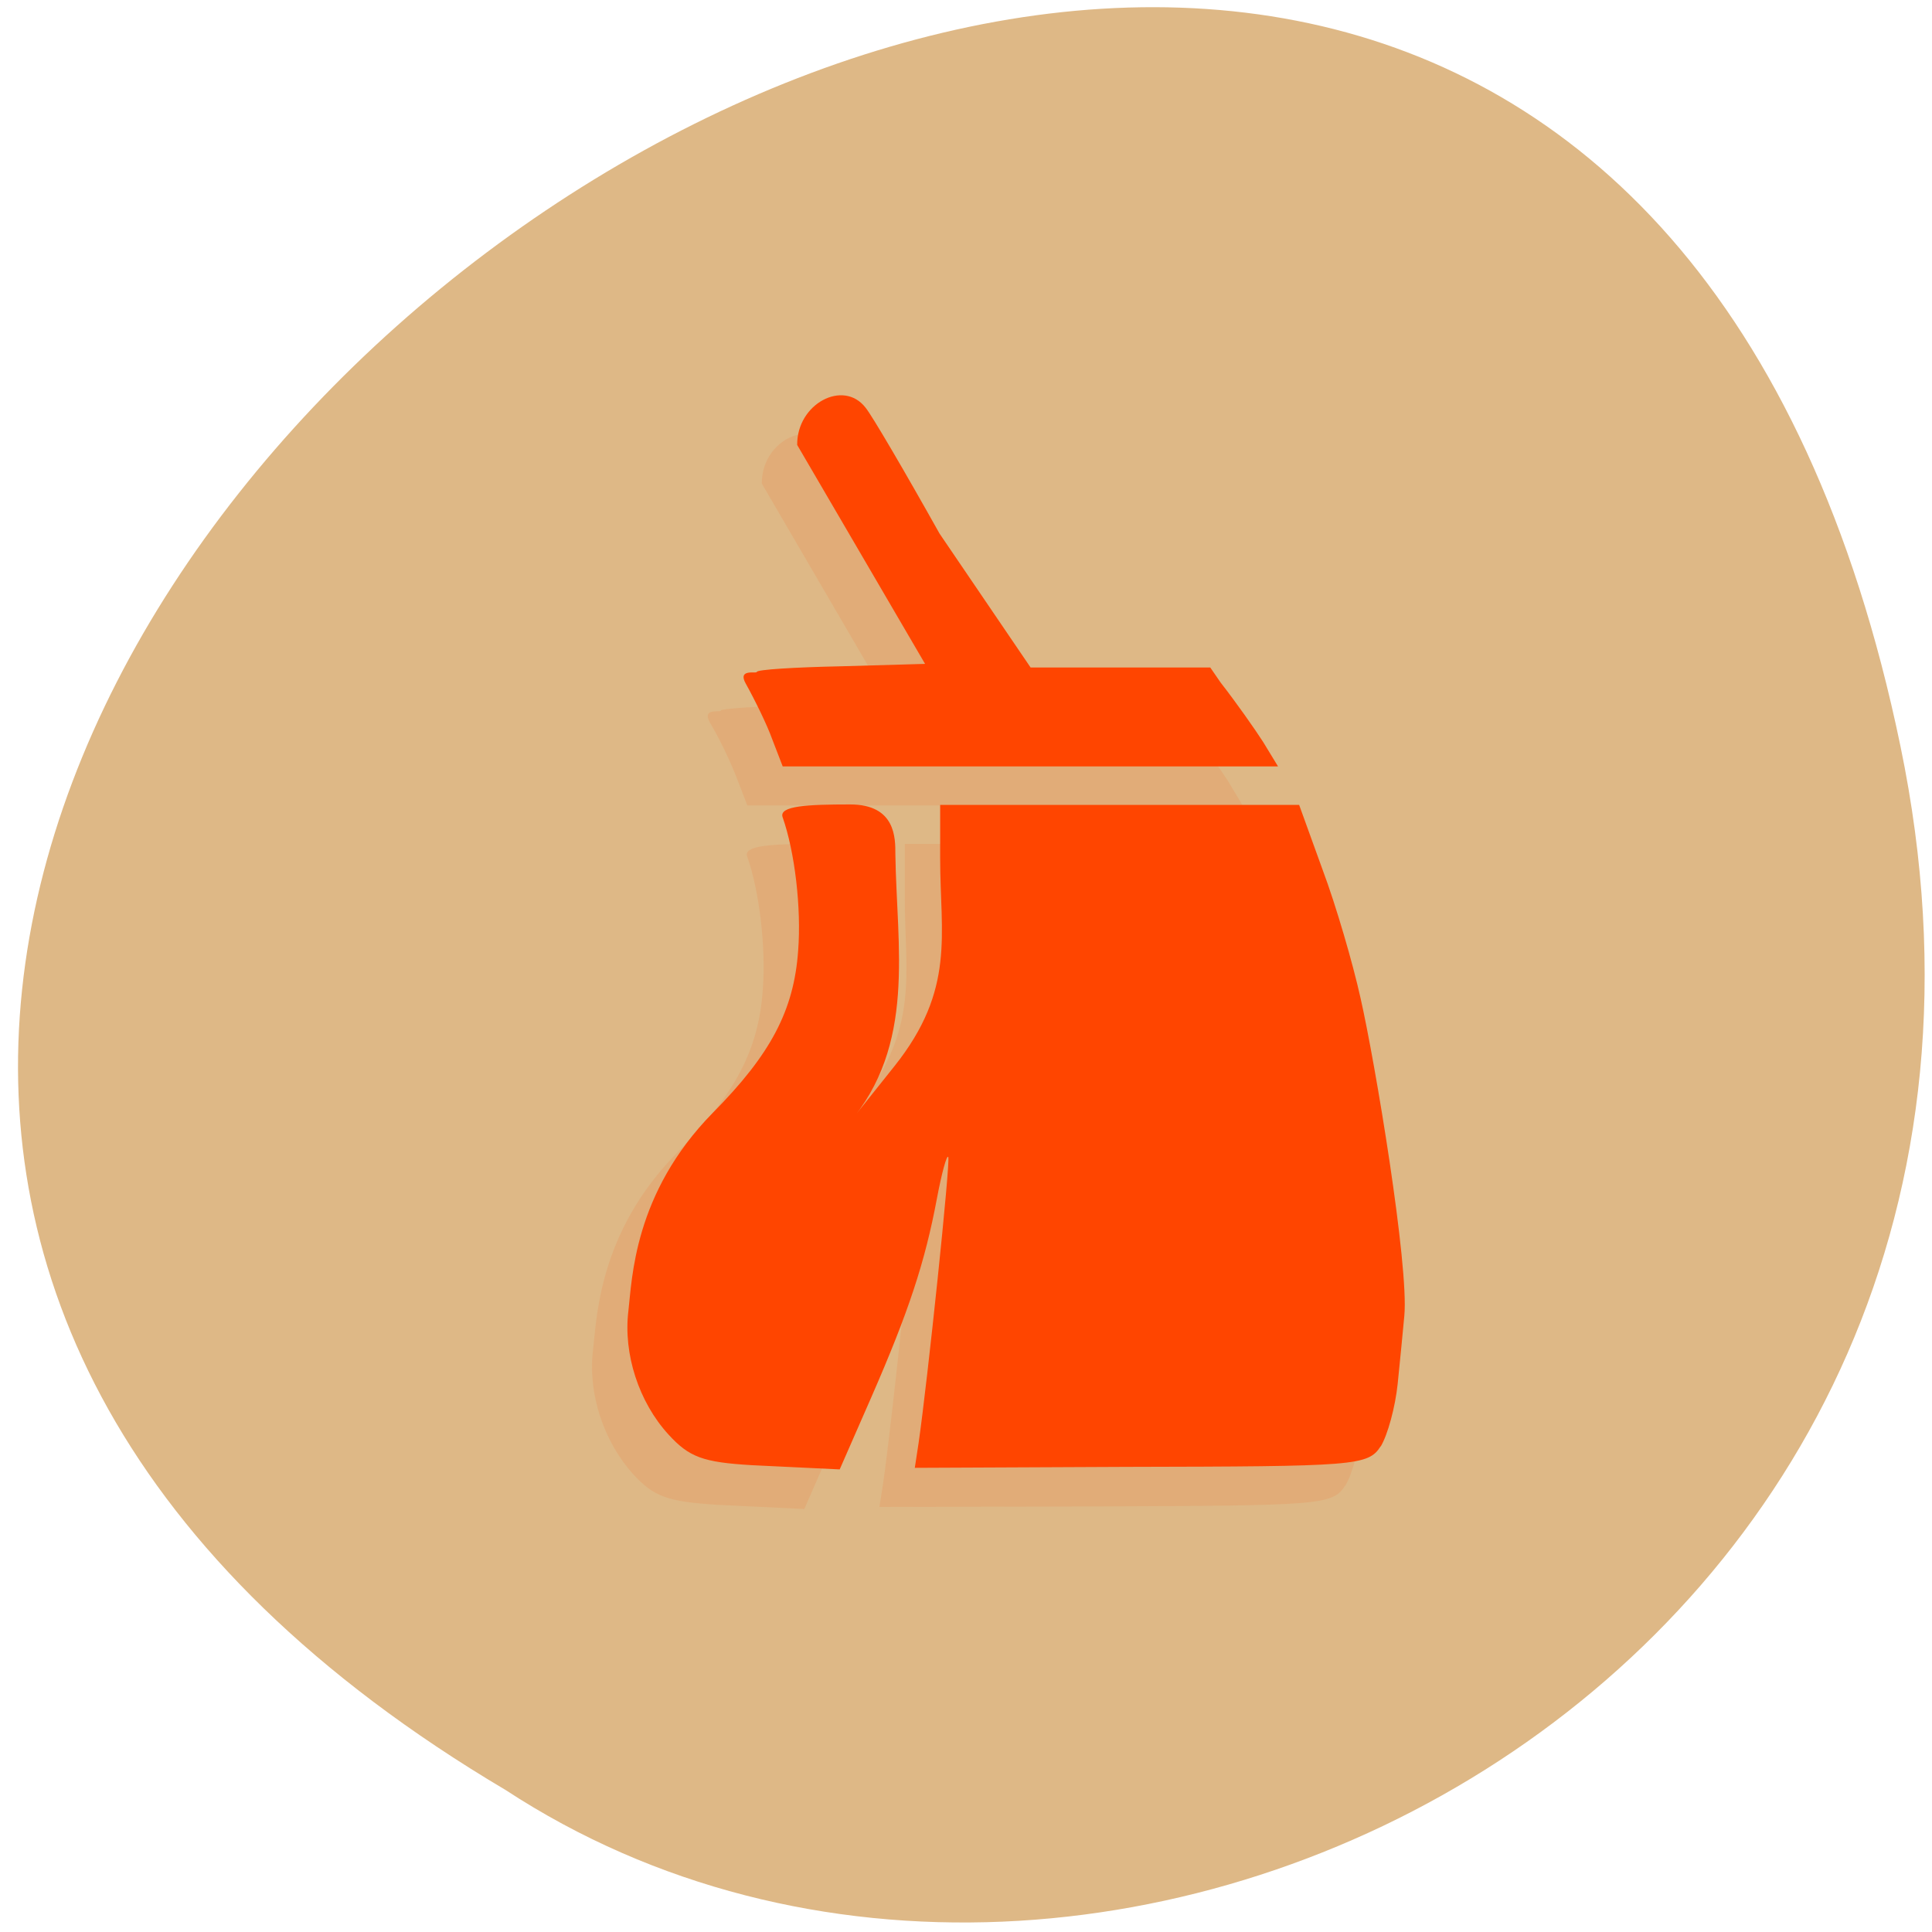 <svg xmlns="http://www.w3.org/2000/svg" xmlns:xlink="http://www.w3.org/1999/xlink" viewBox="0 0 16 16"><defs><g id="3" clip-path="url(#2)"><path d="m 10.168 6.465 c -0.07 -0.109 -0.23 -0.328 -0.352 -0.488 l -0.09 -0.125 h -1.484 l -0.754 -1.109 c -0.289 -0.516 -0.566 -0.988 -0.613 -1.047 c -0.188 -0.238 -0.57 -0.031 -0.566 0.309 l 1.059 1.816 l -0.699 0.016 c -0.383 0.012 -0.699 0.031 -0.699 0.047 c 0 0.02 -0.164 -0.027 -0.09 0.102 c 0.078 0.129 0.176 0.336 0.223 0.461 l 0.086 0.223 h 4.102" fill="#ff4500"/><path d="m 11.141 12.305 c 0.059 -0.098 0.121 -0.328 0.141 -0.52 c 0.02 -0.188 0.043 -0.441 0.055 -0.566 c 0.039 -0.41 -0.242 -2.098 -0.363 -2.629 c -0.063 -0.289 -0.203 -0.766 -0.313 -1.062 l -0.195 -0.539 h -2.973 v 0.449 c 0 0.629 0.125 1.078 -0.383 1.719 l -0.379 0.48 c 0.566 -0.66 0.398 -1.465 0.387 -2.238 c 0.004 -0.133 0.008 -0.41 -0.371 -0.41 c -0.355 0 -0.594 0.012 -0.559 0.105 c 0.102 0.289 0.156 0.754 0.129 1.102 c -0.035 0.5 -0.227 0.863 -0.707 1.348 c -0.656 0.664 -0.668 1.379 -0.699 1.637 c -0.043 0.359 0.086 0.754 0.332 1.027 c 0.172 0.188 0.285 0.227 0.691 0.254 l 0.727 0.035 l 0.262 -0.598 c 0.309 -0.707 0.445 -1.125 0.543 -1.645 c 0.039 -0.211 0.082 -0.367 0.094 -0.344 c 0.02 0.031 -0.172 1.859 -0.246 2.371 l -0.031 0.199 l 1.754 -0.004 c 1.902 -0.008 2 -0.008 2.105 -0.176" fill="#ff4500"/></g><clipPath id="2"><path d="M 0,0 H16 V16 H0 z"/></clipPath><filter id="0" filterUnits="objectBoundingBox" x="0" y="0" width="16" height="16"><feColorMatrix type="matrix" in="SourceGraphic" values="0 0 0 0 1 0 0 0 0 1 0 0 0 0 1 0 0 0 1 0"/></filter><mask id="1"><g filter="url(#0)"><path fill-opacity="0.102" d="M 0,0 H16 V16 H0 z"/></g></mask></defs><path d="m 15.738 6.176 c -3.082 -14.867 -24.293 1.094 -11.551 8.648 c 4.949 3.238 13.14 -1 11.551 -8.648" fill="#deb886"/><use xlink:href="#3" mask="url(#1)"/><g fill="#ff4500"><path d="m 10.461 6.145 c -0.07 -0.109 -0.227 -0.332 -0.352 -0.492 l -0.086 -0.125 h -1.488 l -0.754 -1.109 c -0.289 -0.516 -0.563 -0.984 -0.613 -1.043 c -0.184 -0.238 -0.57 -0.031 -0.566 0.309 l 1.059 1.813 l -0.699 0.02 c -0.383 0.008 -0.695 0.027 -0.695 0.047 c 0 0.016 -0.164 -0.031 -0.09 0.098 c 0.074 0.133 0.176 0.34 0.219 0.461 l 0.086 0.223 h 4.102"/><path d="m 11.434 11.98 c 0.059 -0.098 0.121 -0.328 0.141 -0.52 c 0.02 -0.188 0.043 -0.441 0.055 -0.563 c 0.039 -0.414 -0.242 -2.102 -0.363 -2.633 c -0.063 -0.285 -0.203 -0.766 -0.313 -1.059 l -0.195 -0.539 h -2.973 v 0.445 c 0 0.629 0.129 1.082 -0.379 1.719 l -0.383 0.48 c 0.566 -0.656 0.402 -1.461 0.391 -2.238 c 0 -0.129 0.004 -0.41 -0.375 -0.41 c -0.355 0 -0.59 0.012 -0.559 0.105 c 0.102 0.289 0.156 0.754 0.129 1.105 c -0.035 0.496 -0.227 0.859 -0.707 1.344 c -0.656 0.668 -0.668 1.379 -0.699 1.641 c -0.043 0.355 0.086 0.754 0.332 1.023 c 0.172 0.188 0.285 0.23 0.691 0.254 l 0.727 0.035 l 0.262 -0.598 c 0.309 -0.707 0.445 -1.121 0.543 -1.645 c 0.039 -0.207 0.082 -0.367 0.094 -0.344 c 0.02 0.031 -0.172 1.863 -0.246 2.371 l -0.031 0.203 l 1.754 -0.008 c 1.902 -0.004 2 -0.008 2.105 -0.172"/></g></svg>
